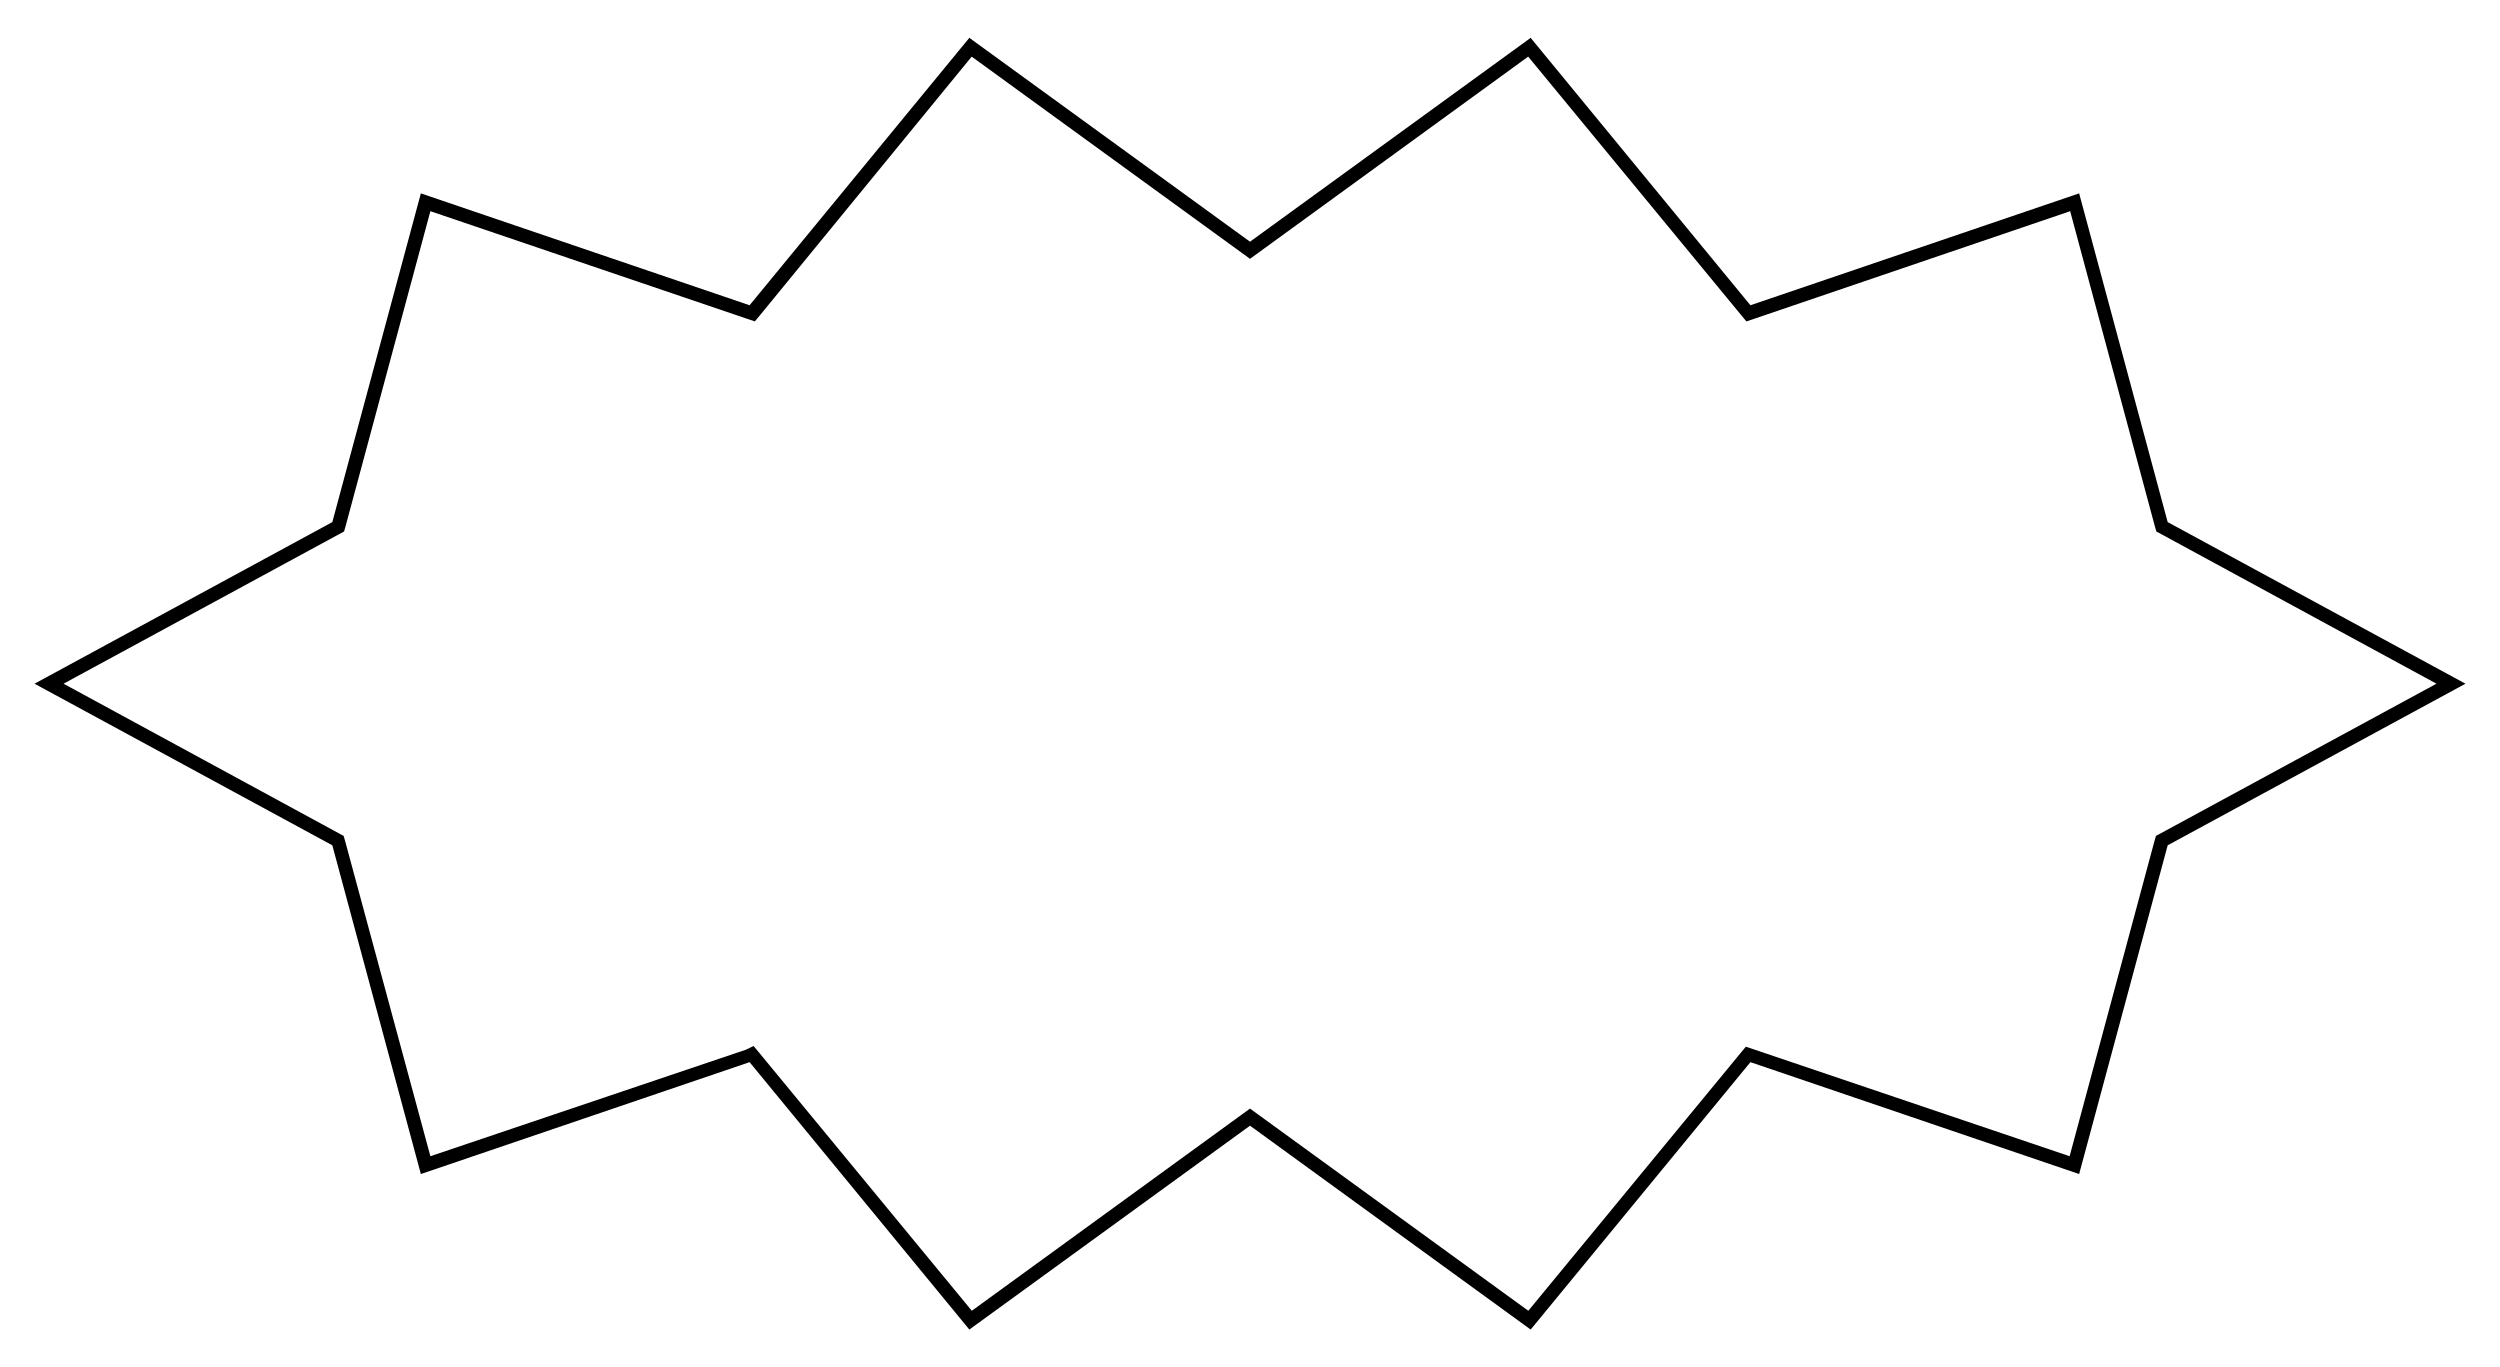 <svg id="Layer_1" data-name="Layer 1" xmlns="http://www.w3.org/2000/svg" viewBox="0 0 181 99"><path d="M110.64,4.1,126,22.74l.44.53.65-.22,22.79-7.76L156,38.06l.12.42.37.2L176.4,49.5,156.46,60.32l-.37.2-.12.42-6.13,22.77L127.05,76l-.65-.22-.44.53L110.65,94.9,91.09,80.69l-.59-.43-.59.43L70.36,94.9,55,76.26l-.44-.53L54,76,31.16,83.71,25,60.94l-.12-.42-.37-.2L4.6,49.5,24.54,38.68l.37-.2.12-.42,6.13-22.77L54,23.05l.65.22.44-.53L70.35,4.1,89.91,18.31l.59.43.59-.43L110.64,4.1m.18-1.36L90.5,17.5,70.18,2.74,54.27,22.1,30.47,14,24.06,37.8,2.5,49.5,24.06,61.2,30.47,85l23.8-8.1L70.18,96.26,90.5,81.5l20.32,14.76L126.73,76.9l23.8,8.1,6.41-23.8L178.5,49.5,156.94,37.8,150.53,14l-23.8,8.1L110.82,2.74Z"/></svg>